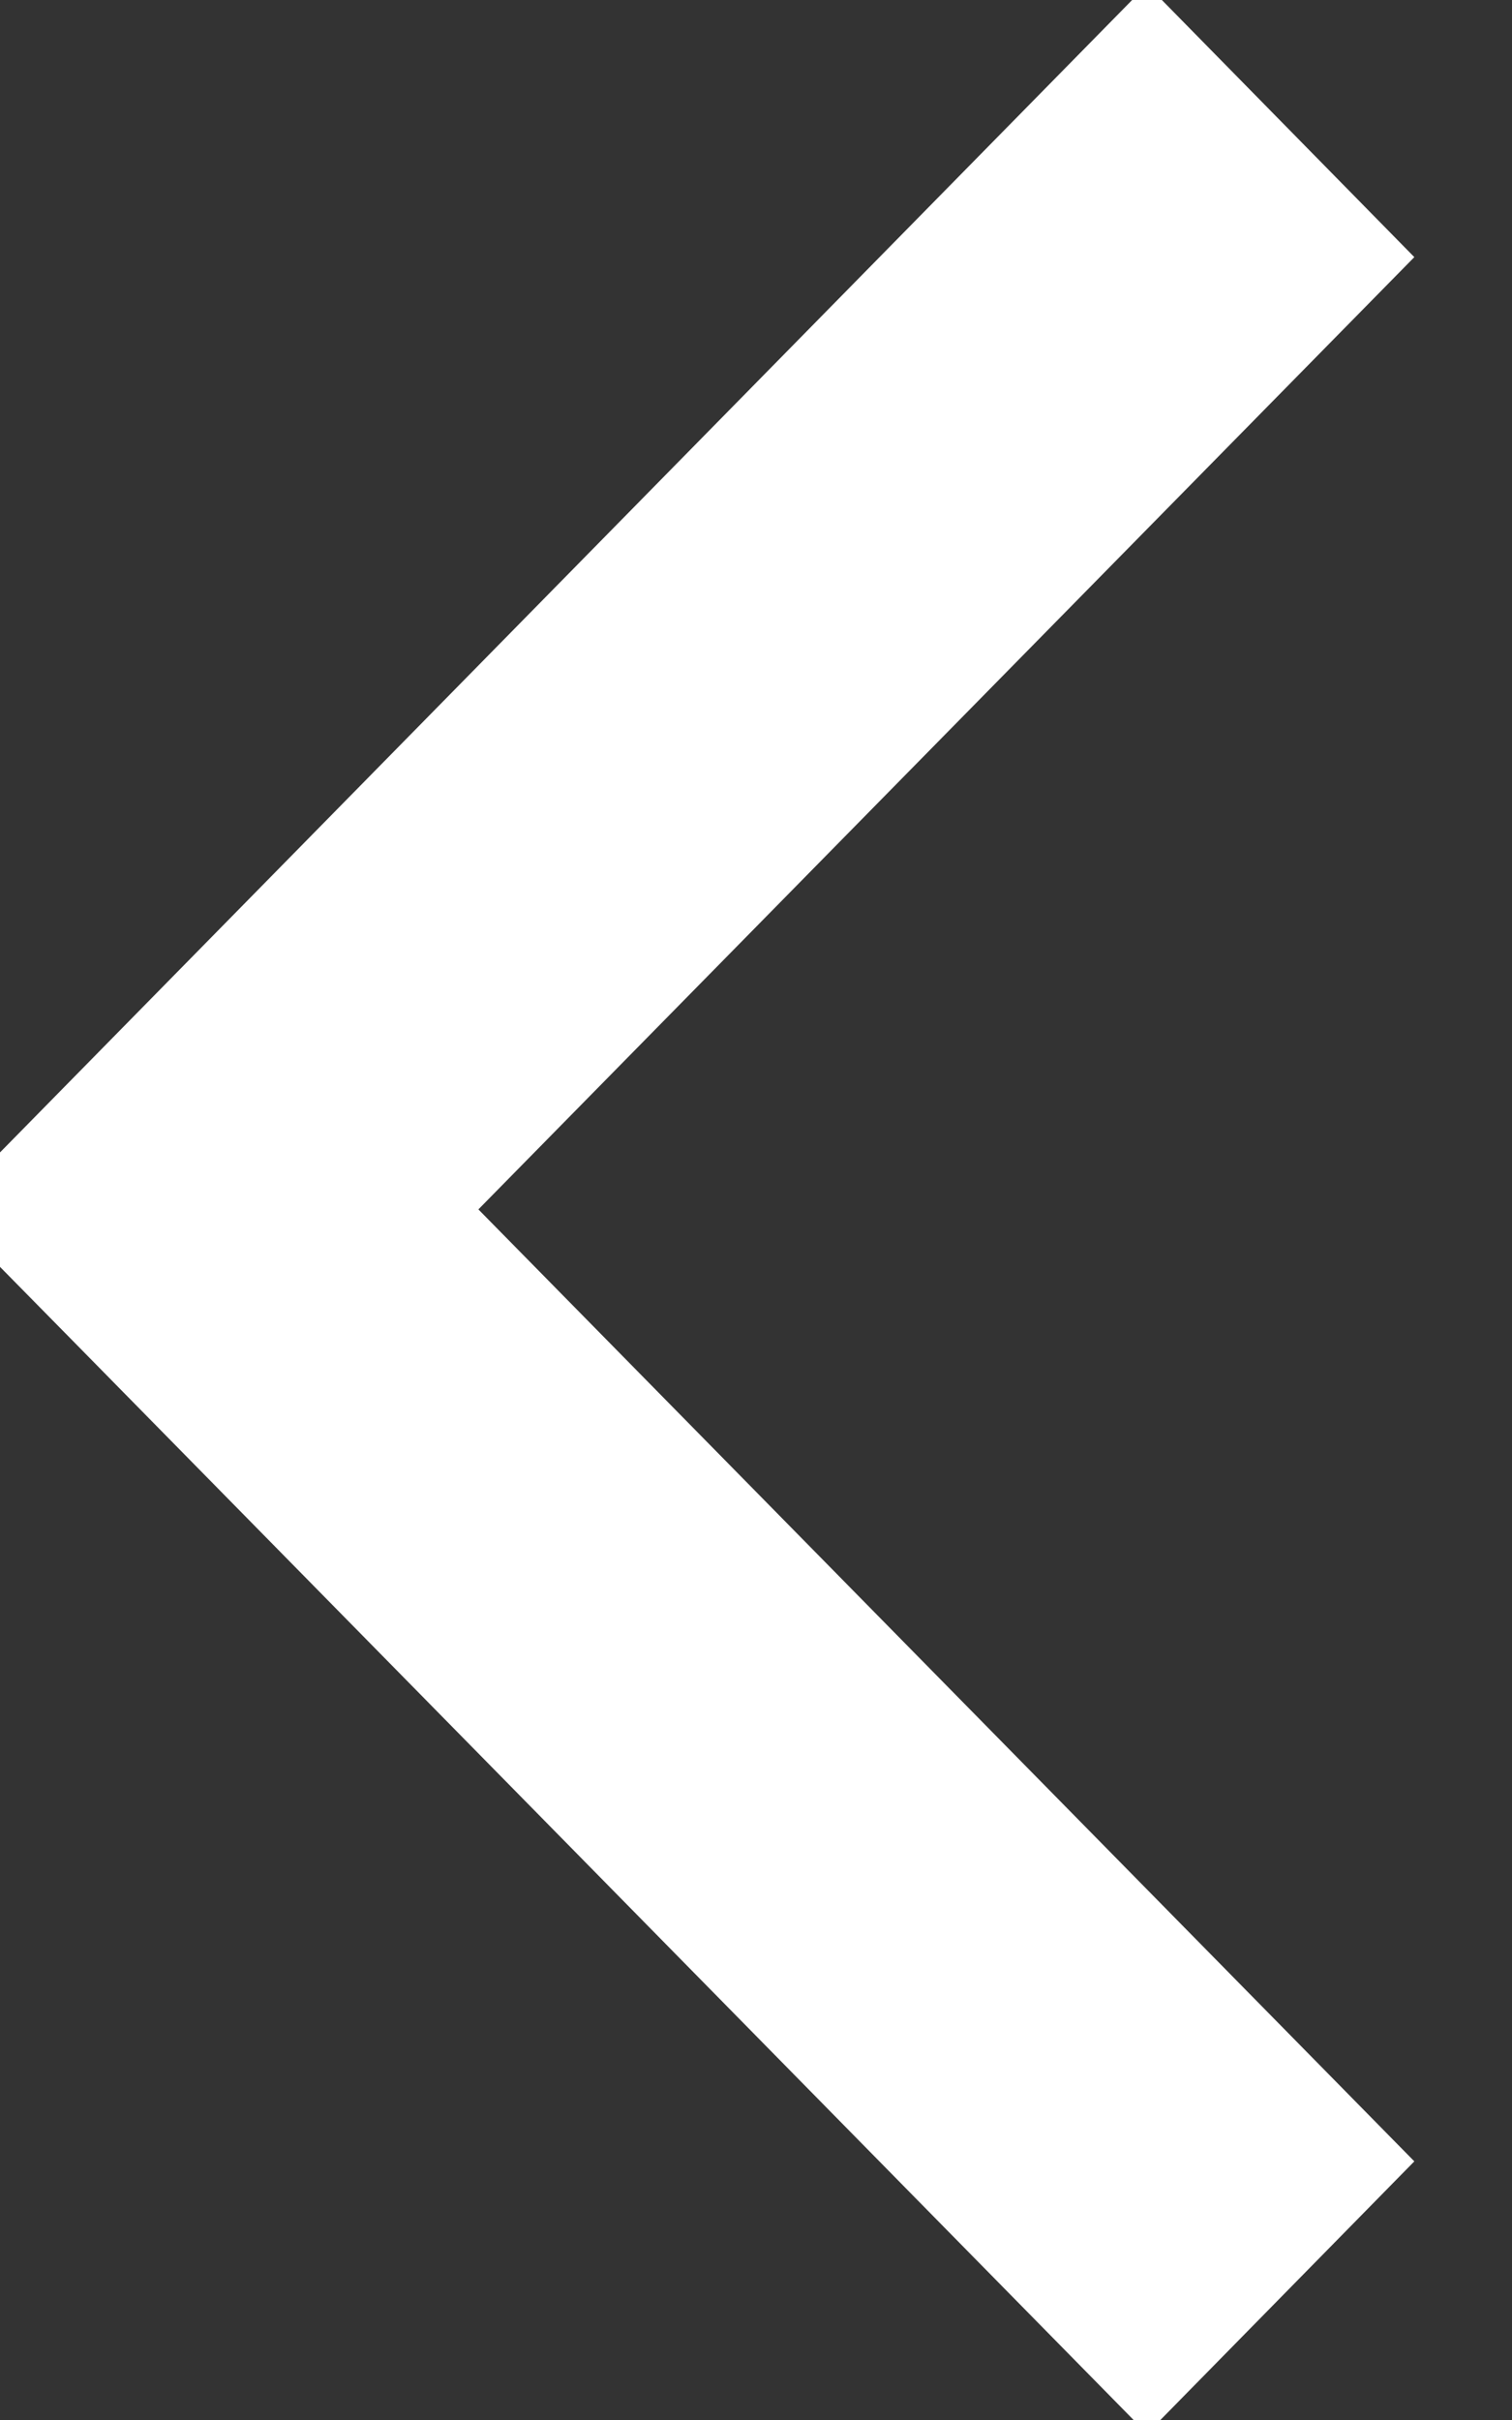 <svg xmlns="http://www.w3.org/2000/svg" width="5" height="8" viewBox="0 0 5 8"><rect x="0" y="0" width="5" height="8" fill="#333333" stroke="none"/><g><g><path fill="#fff" d="M-.186 3.999L3.793-.05l.884.9-3.095 3.148 3.095 3.147-.884.9L.256 4.448z"/></g></g></svg>